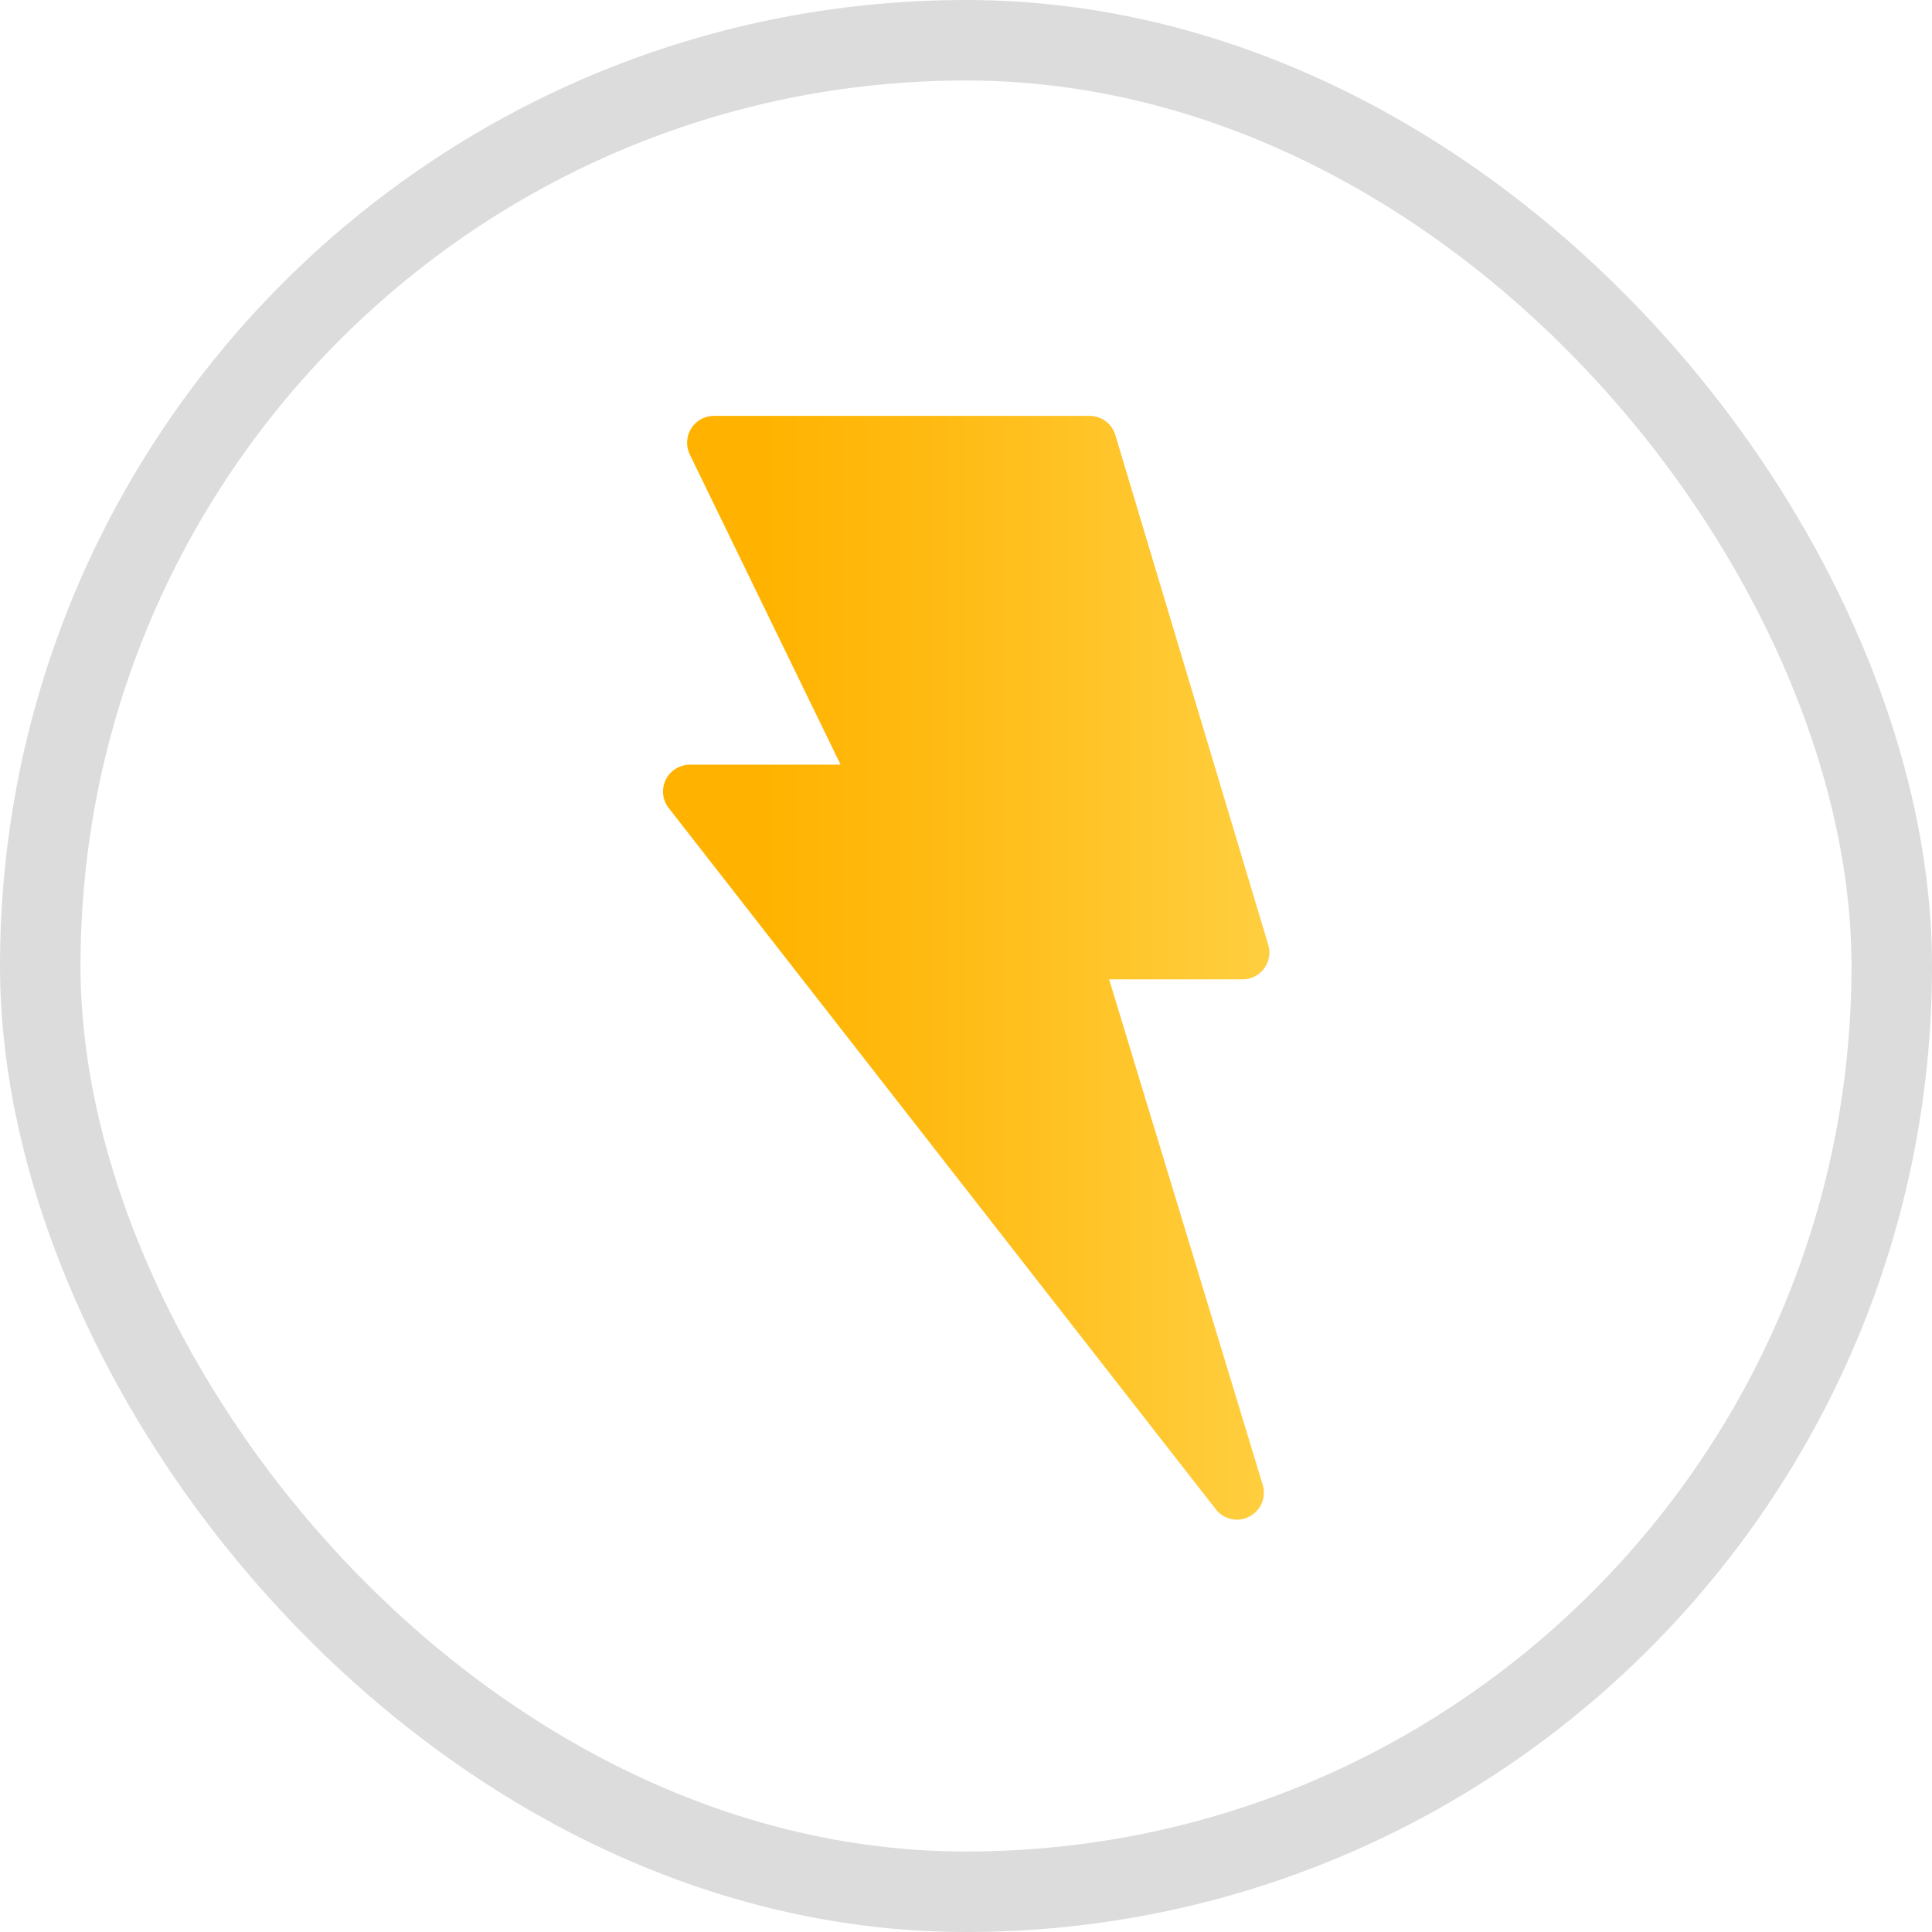 <svg width="24" height="24" viewBox="0 0 24 24" fill="none" xmlns="http://www.w3.org/2000/svg">
<g clip-path="url(#clip0_55359_60313)">
<path d="M15.703 12.031C15.734 11.989 15.755 11.941 15.764 11.89C15.773 11.839 15.77 11.787 15.755 11.738L13.855 5.404C13.834 5.335 13.792 5.275 13.735 5.232C13.677 5.189 13.607 5.166 13.535 5.166H8.868C8.812 5.166 8.756 5.18 8.707 5.208C8.658 5.235 8.616 5.274 8.586 5.322C8.556 5.37 8.539 5.425 8.536 5.481C8.532 5.537 8.544 5.594 8.568 5.644L10.442 9.499H8.57C8.507 9.499 8.446 9.517 8.393 9.55C8.34 9.583 8.297 9.63 8.27 9.686C8.243 9.742 8.231 9.805 8.238 9.867C8.244 9.929 8.268 9.988 8.307 10.038L15.103 18.749C15.134 18.789 15.174 18.822 15.22 18.844C15.266 18.866 15.316 18.878 15.367 18.878C15.42 18.878 15.473 18.865 15.52 18.839C15.589 18.804 15.643 18.745 15.674 18.674C15.704 18.602 15.709 18.522 15.687 18.448L13.778 12.166H15.445C15.495 12.165 15.545 12.152 15.59 12.128C15.634 12.105 15.673 12.072 15.703 12.031Z" fill="url(#paint0_linear_55359_60313)"/>
</g>
<rect x="0.5" y="0.5" width="23" height="23" rx="11.5" stroke="#DCDCDC"/>
<defs>
<linearGradient id="paint0_linear_55359_60313" x1="9.445" y1="12.023" x2="16.978" y2="12.023" gradientUnits="userSpaceOnUse">
<stop stop-color="#FFB300"/>
<stop offset="0.27" stop-color="#FFBA11"/>
<stop offset="0.8" stop-color="#FFCD3C"/>
<stop offset="1" stop-color="#FFD54F"/>
</linearGradient>
<clipPath id="clip0_55359_60313">
<rect width="24" height="24" rx="12" fill="white"/>
</clipPath>
</defs>
</svg>
